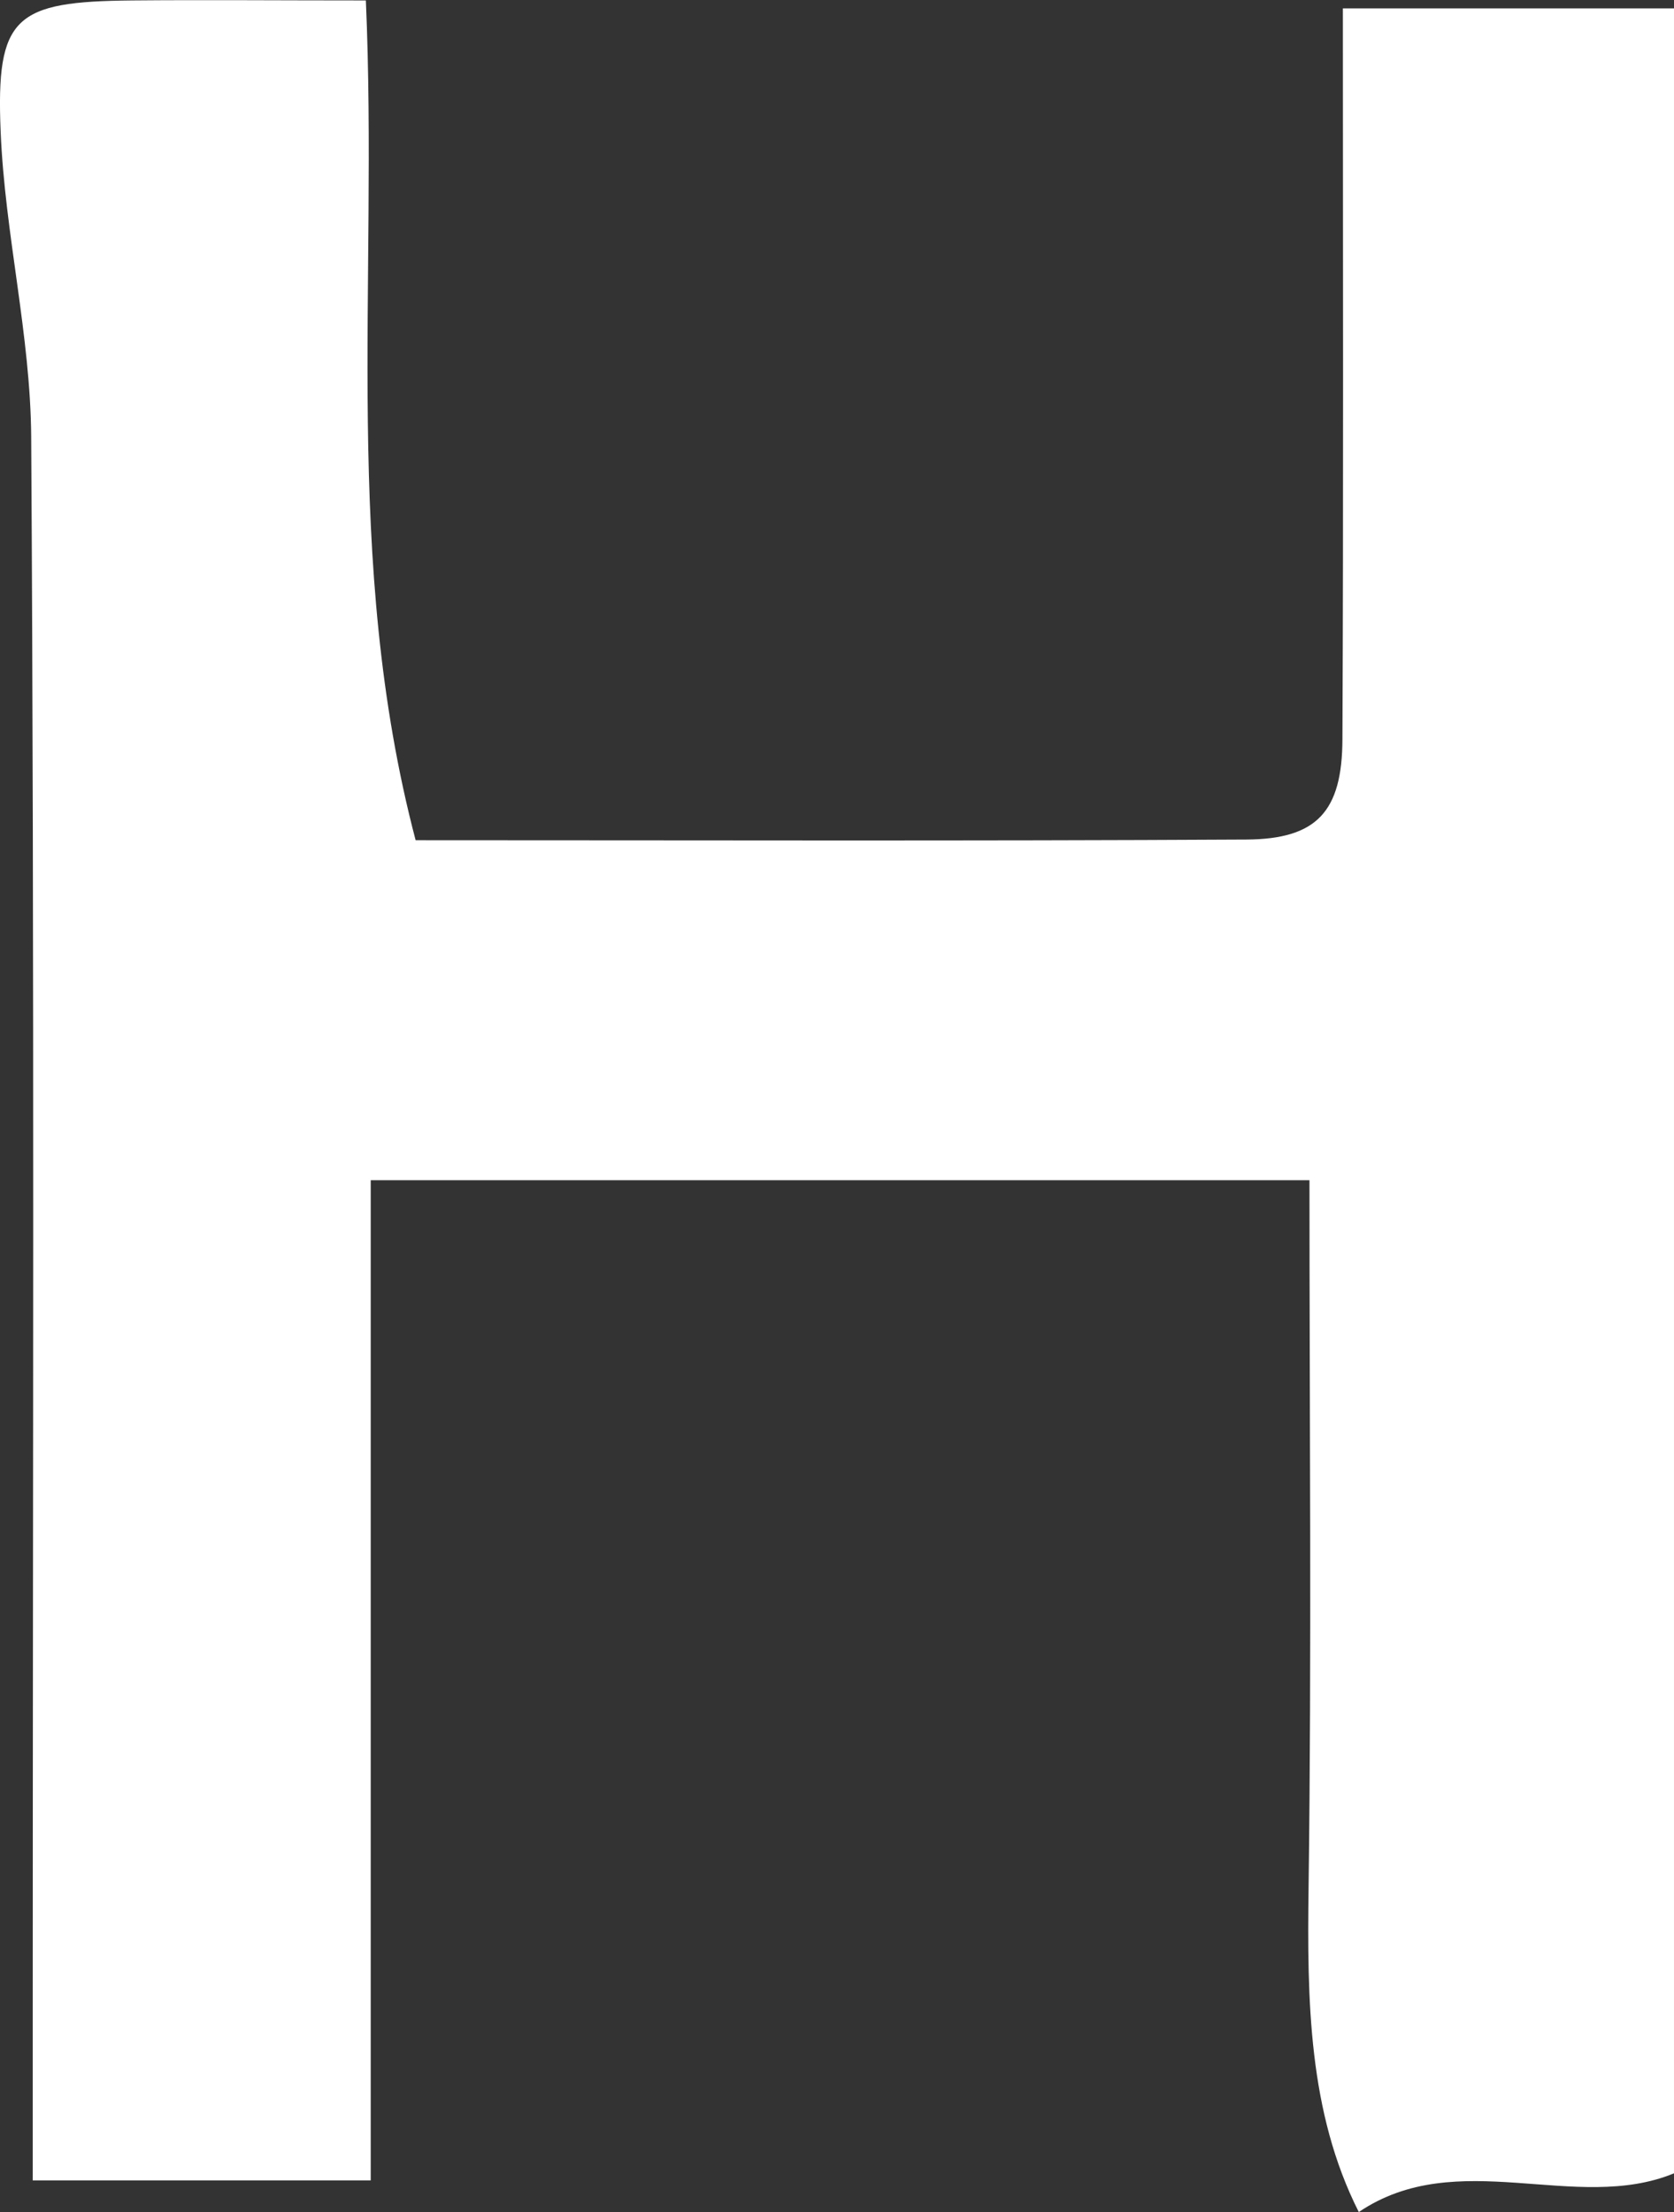 <?xml version="1.0" encoding="UTF-8"?>
<svg id="_레이어_2" data-name="레이어 2" xmlns="http://www.w3.org/2000/svg" viewBox="0 0 75.68 100">
  <rect x="0" y="0" width="75.68" height="100" fill="#333333" stroke="none"/>
  <defs>
    <style>
      .cls-1 {
        fill: #fff;
        stroke-width: 0px;
      }
    </style>
  </defs>
  <g id="_레이어_1-2" data-name="레이어 1">
    <path class="cls-1" d="M16.54.01c.56,12.85-1.07,25.35,2.25,37.97,12.36,0,24.96.04,37.56-.03,3.18-.02,4.33-1.26,4.34-4.54.05-10.88.02-21.77.02-33.03h14.97v97.86c-4.44,1.83-9.78-1.27-14.25,1.75-2.28-4.51-2.34-9.56-2.27-14.7.14-10.58.04-21.16.04-31.94H16.76v45.21H1.48v-7.44c0-23.79.08-47.58-.07-71.37C1.38,15.15.22,10.57.03,5.96-.19.73.67.07,5.98.02c3.29-.03,6.58,0,10.56,0Z"/>
  </g>
</svg>